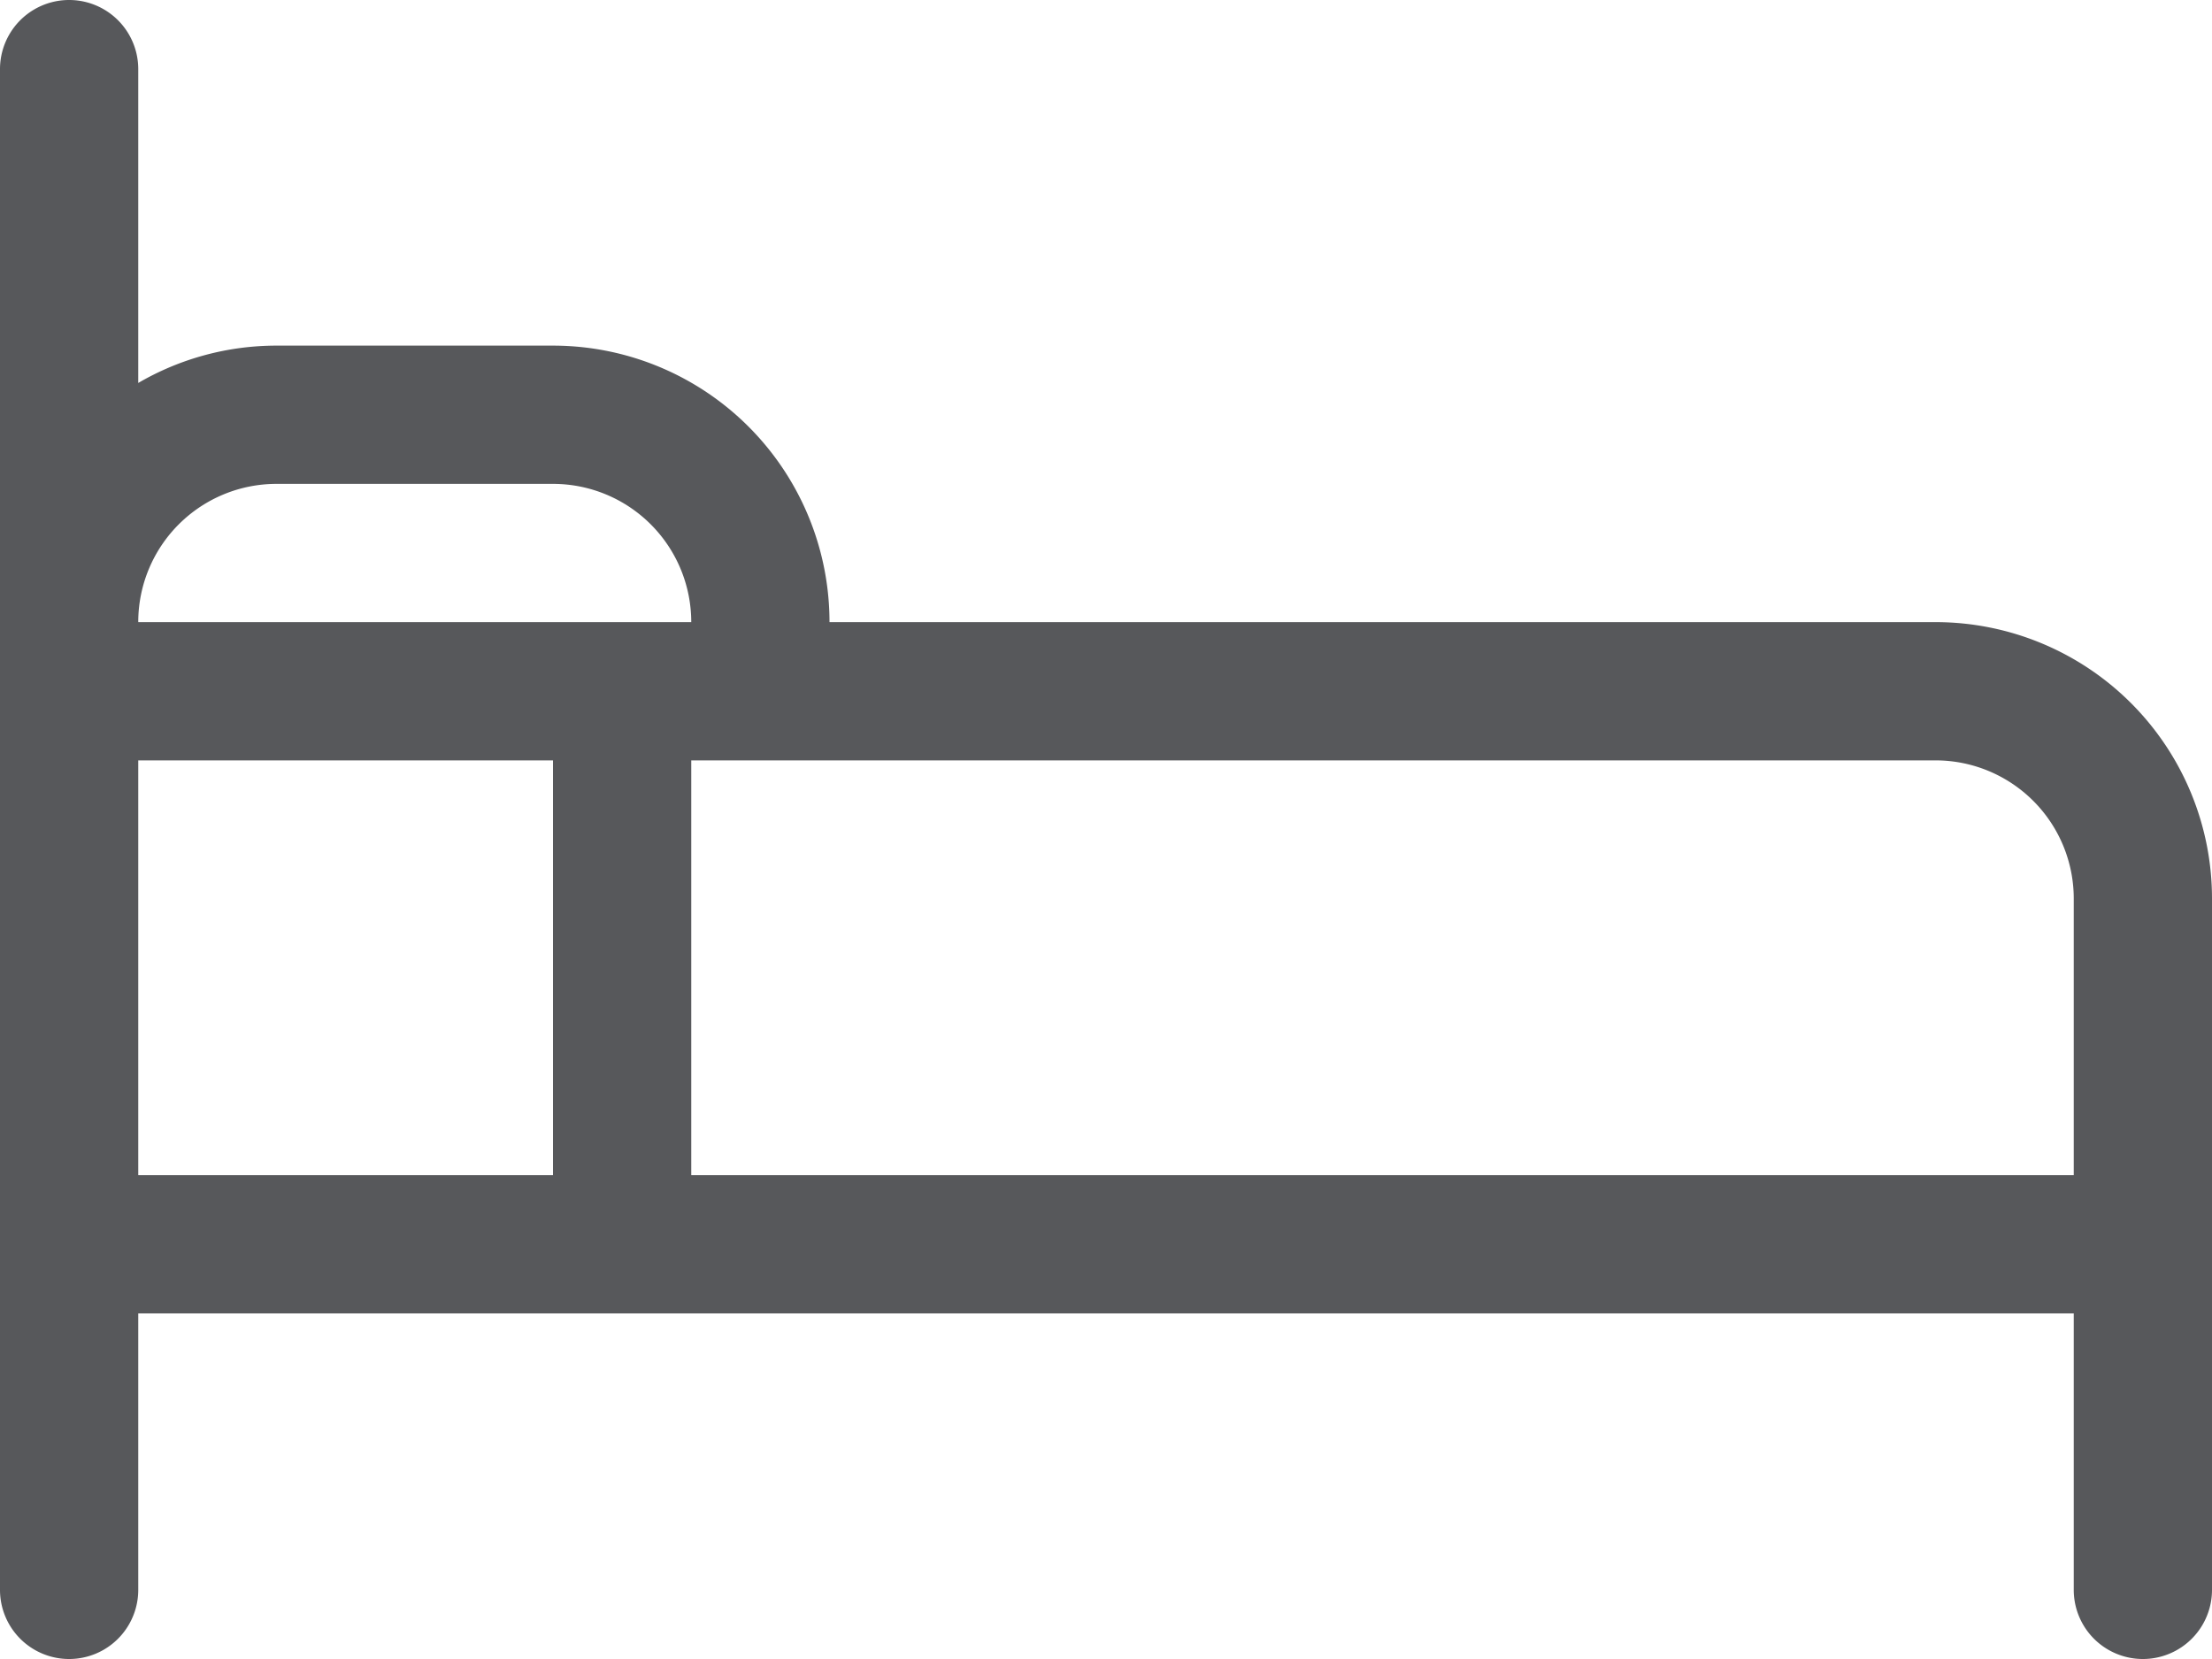 <svg id="real_estate" data-name="real estate" xmlns="http://www.w3.org/2000/svg" viewBox="0 0 64 48"><defs><style>.cls-1{fill:#57585b;}</style></defs><title>bedroom</title><path class="cls-1" d="M277.2,254.91h-32a8,8,0,0,0-8-8h-8a7.94,7.94,0,0,0-4,1.08v-9.08a2,2,0,0,0-4,0v44a2,2,0,0,0,4,0v-8h56v8a2,2,0,0,0,4,0v-20A8,8,0,0,0,277.2,254.91Zm-48-4h8a4,4,0,0,1,4,4h-16A4,4,0,0,1,229.2,250.91Zm-4,8h12v12h-12Zm56,12h-40v-12h36a4,4,0,0,1,4,4Z" transform="translate(-221.2 -236.91)"/></svg>